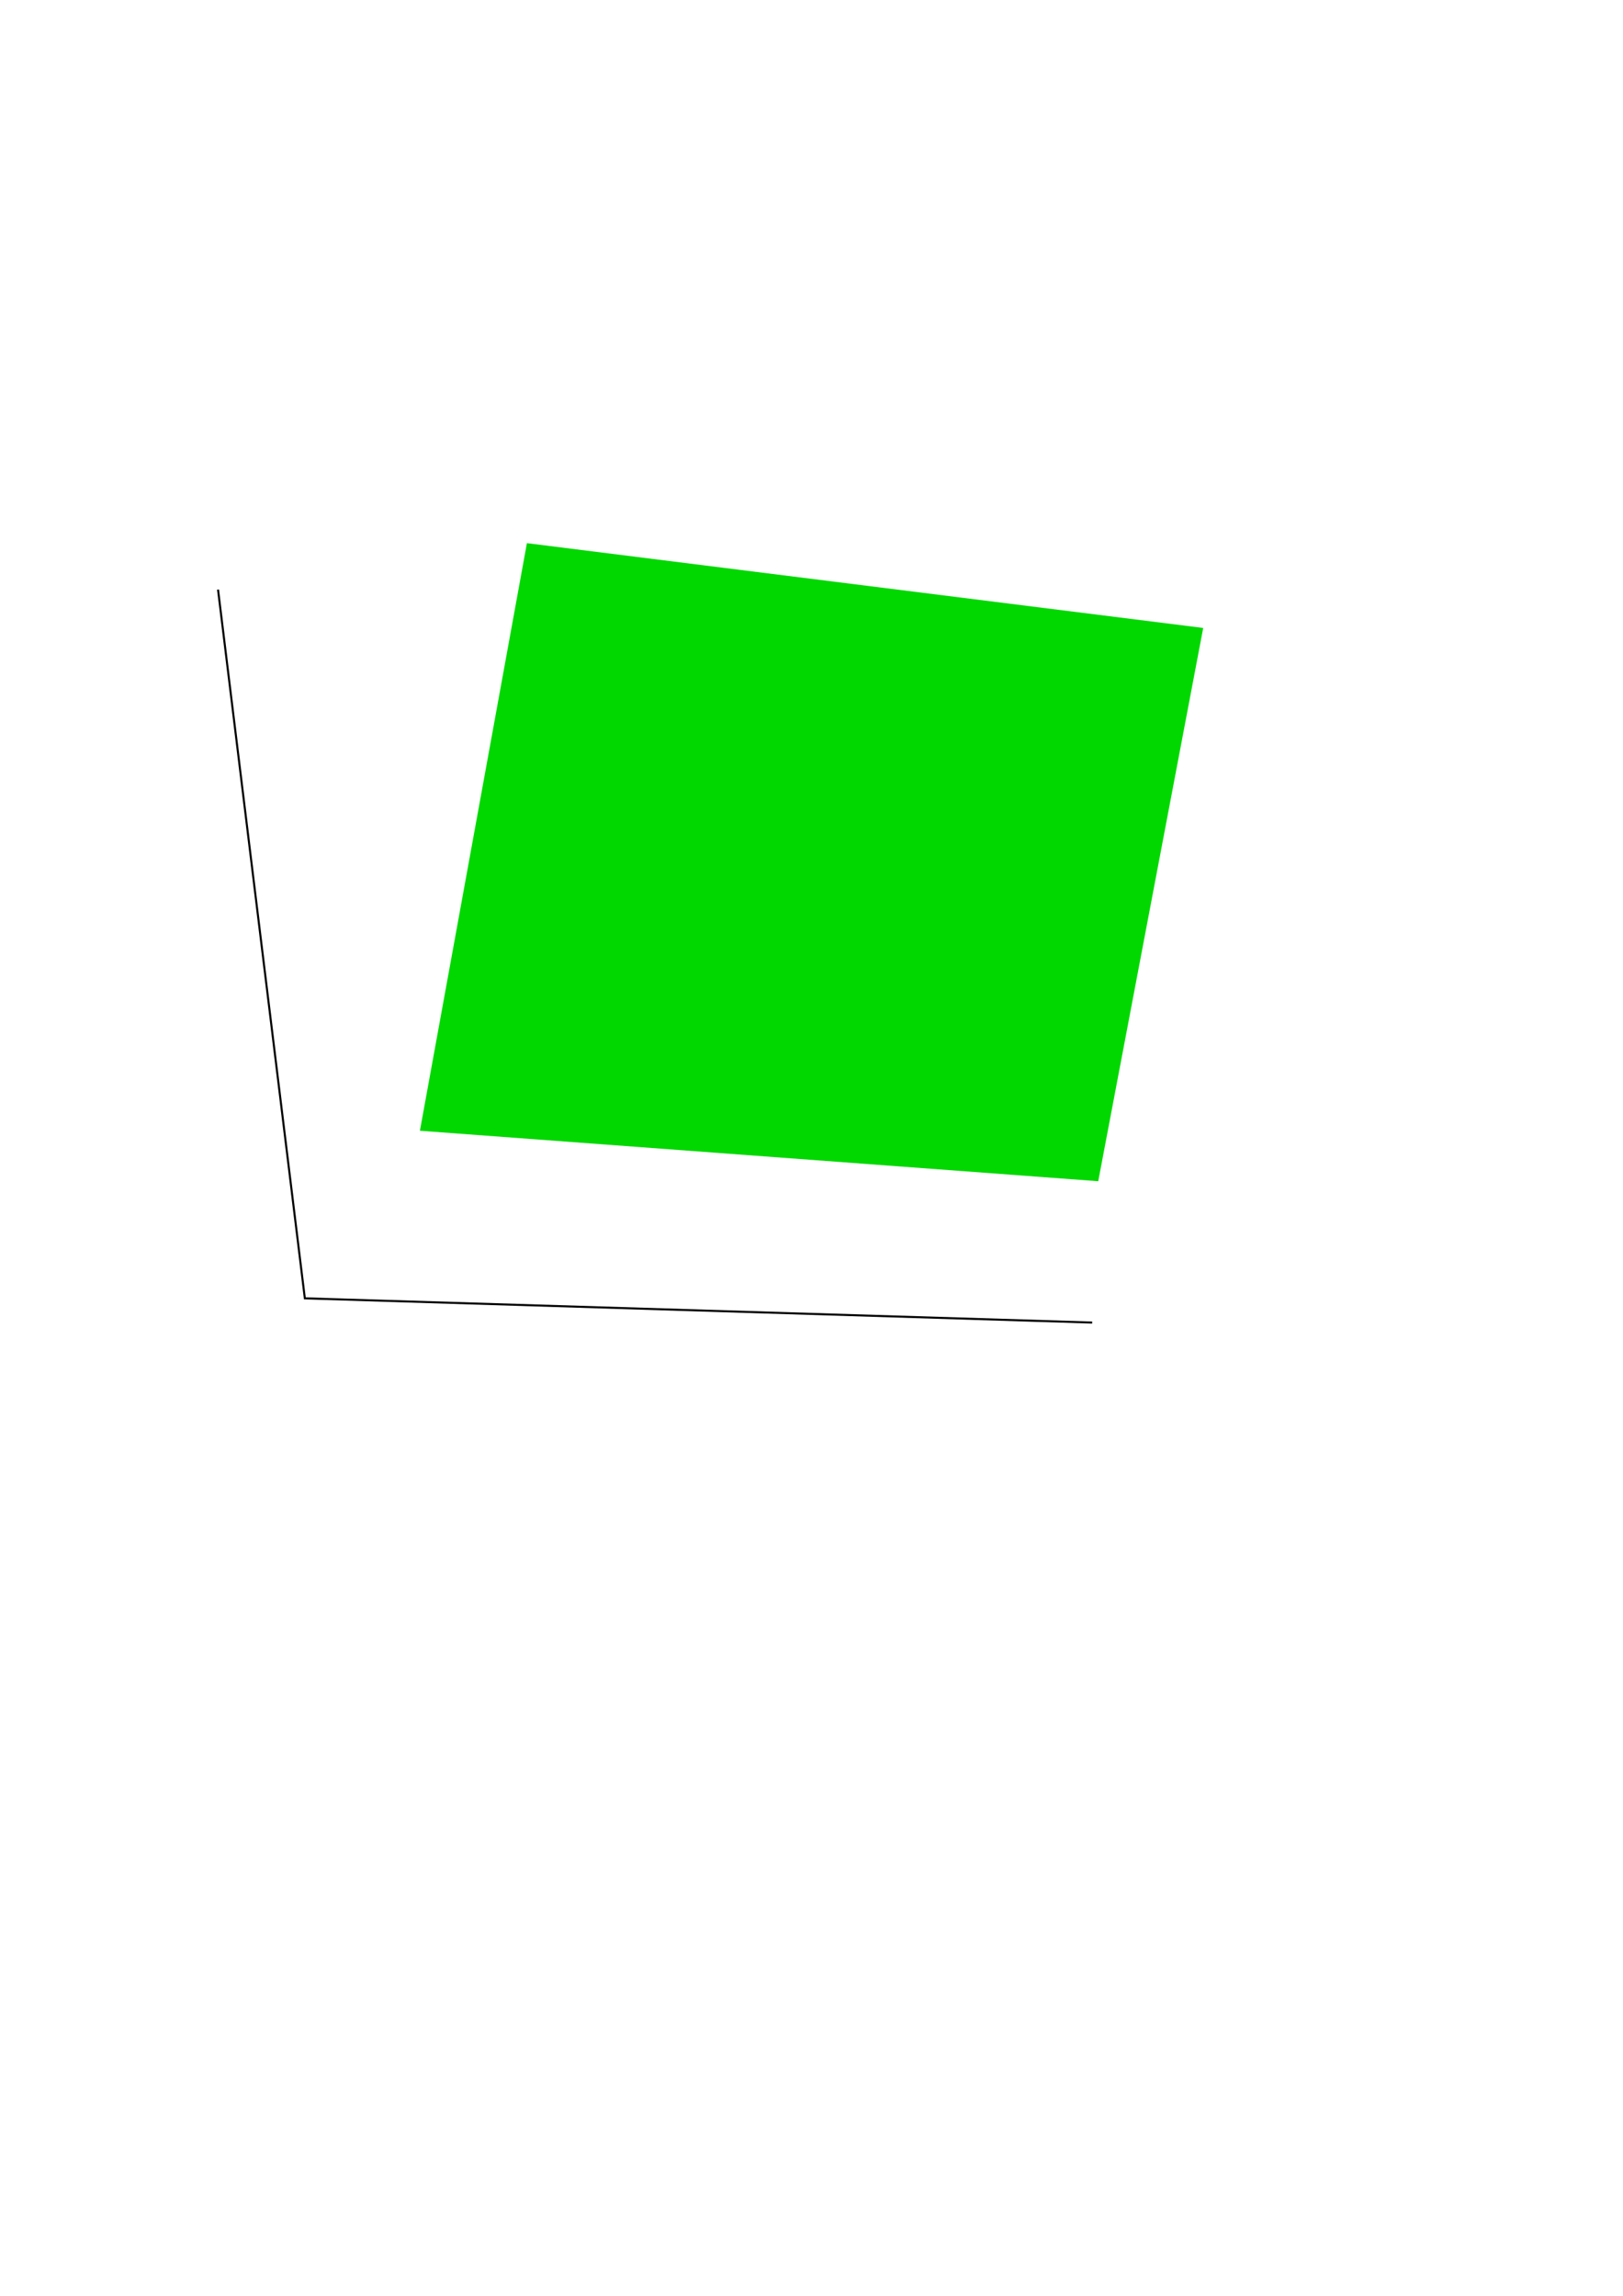 <?xml version="1.0" encoding="UTF-8" standalone="no"?>
<!-- Created with Inkscape (http://www.inkscape.org/) -->

<svg
   width="210mm"
   height="297mm"
   viewBox="0 0 210 297"
   version="1.1"
   id="svg1"
   inkscape:version="1.3.2 (091e20e, 2023-11-25, custom)"
   sodipodi:docname="route_draft.svg"
   xmlns:inkscape="http://www.inkscape.org/namespaces/inkscape"
   xmlns:sodipodi="http://sodipodi.sourceforge.net/DTD/sodipodi-0.dtd"
   xmlns="http://www.w3.org/2000/svg"
   xmlns:svg="http://www.w3.org/2000/svg"
   xmlns:rdf="http://www.w3.org/1999/02/22-rdf-syntax-ns#"
   xmlns:cc="http://creativecommons.org/ns#"
   xmlns:dc="http://purl.org/dc/elements/1.1/">
  <title
     id="title4">Title of the svg file</title>
  <sodipodi:namedview
     id="namedview1"
     pagecolor="#ffffff"
     bordercolor="#000000"
     borderopacity="0.25"
     inkscape:showpageshadow="2"
     inkscape:pageopacity="0.0"
     inkscape:pagecheckerboard="0"
     inkscape:deskcolor="#d1d1d1"
     inkscape:document-units="mm"
     inkscape:zoom="1.0128998"
     inkscape:cx="396.38668"
     inkscape:cy="561.25984"
     inkscape:window-width="3440"
     inkscape:window-height="1351"
     inkscape:window-x="-9"
     inkscape:window-y="-9"
     inkscape:window-maximized="1"
     inkscape:current-layer="layer1" />
  <defs
     id="defs1" />
  <g
     inkscape:label="Layer 1"
     inkscape:groupmode="layer"
     id="layer1">
    <path
       style="fill:#00d800;stroke-width:0.265;fill-opacity:1;stroke-dasharray:none"
       d="M 68.177,70.266 155.683,81.237 142.1,152.81 54.332,146.28"
       id="id_-_path1"
       inkscape:label="label - path1 - obstacle">
      <desc
         id="desc2">Description of the obstacle</desc>
      <title
         id="title2">Title of the Obstacle</title>
    </path>
    <path
       style="fill:none;stroke-width:0.265;stroke:#000000;stroke-opacity:1"
       d="m 28.211,76.274 11.232,91.686 101.873,3.135"
       id="id_of_path2"
       inkscape:highlight-color="#d8ee3b"
       inkscape:label="labe of path2 - route">
      <desc
         id="desc3">description of route</desc>
      <title
         id="title3">title of path2 -route</title>
    </path>
  </g>
</svg>
